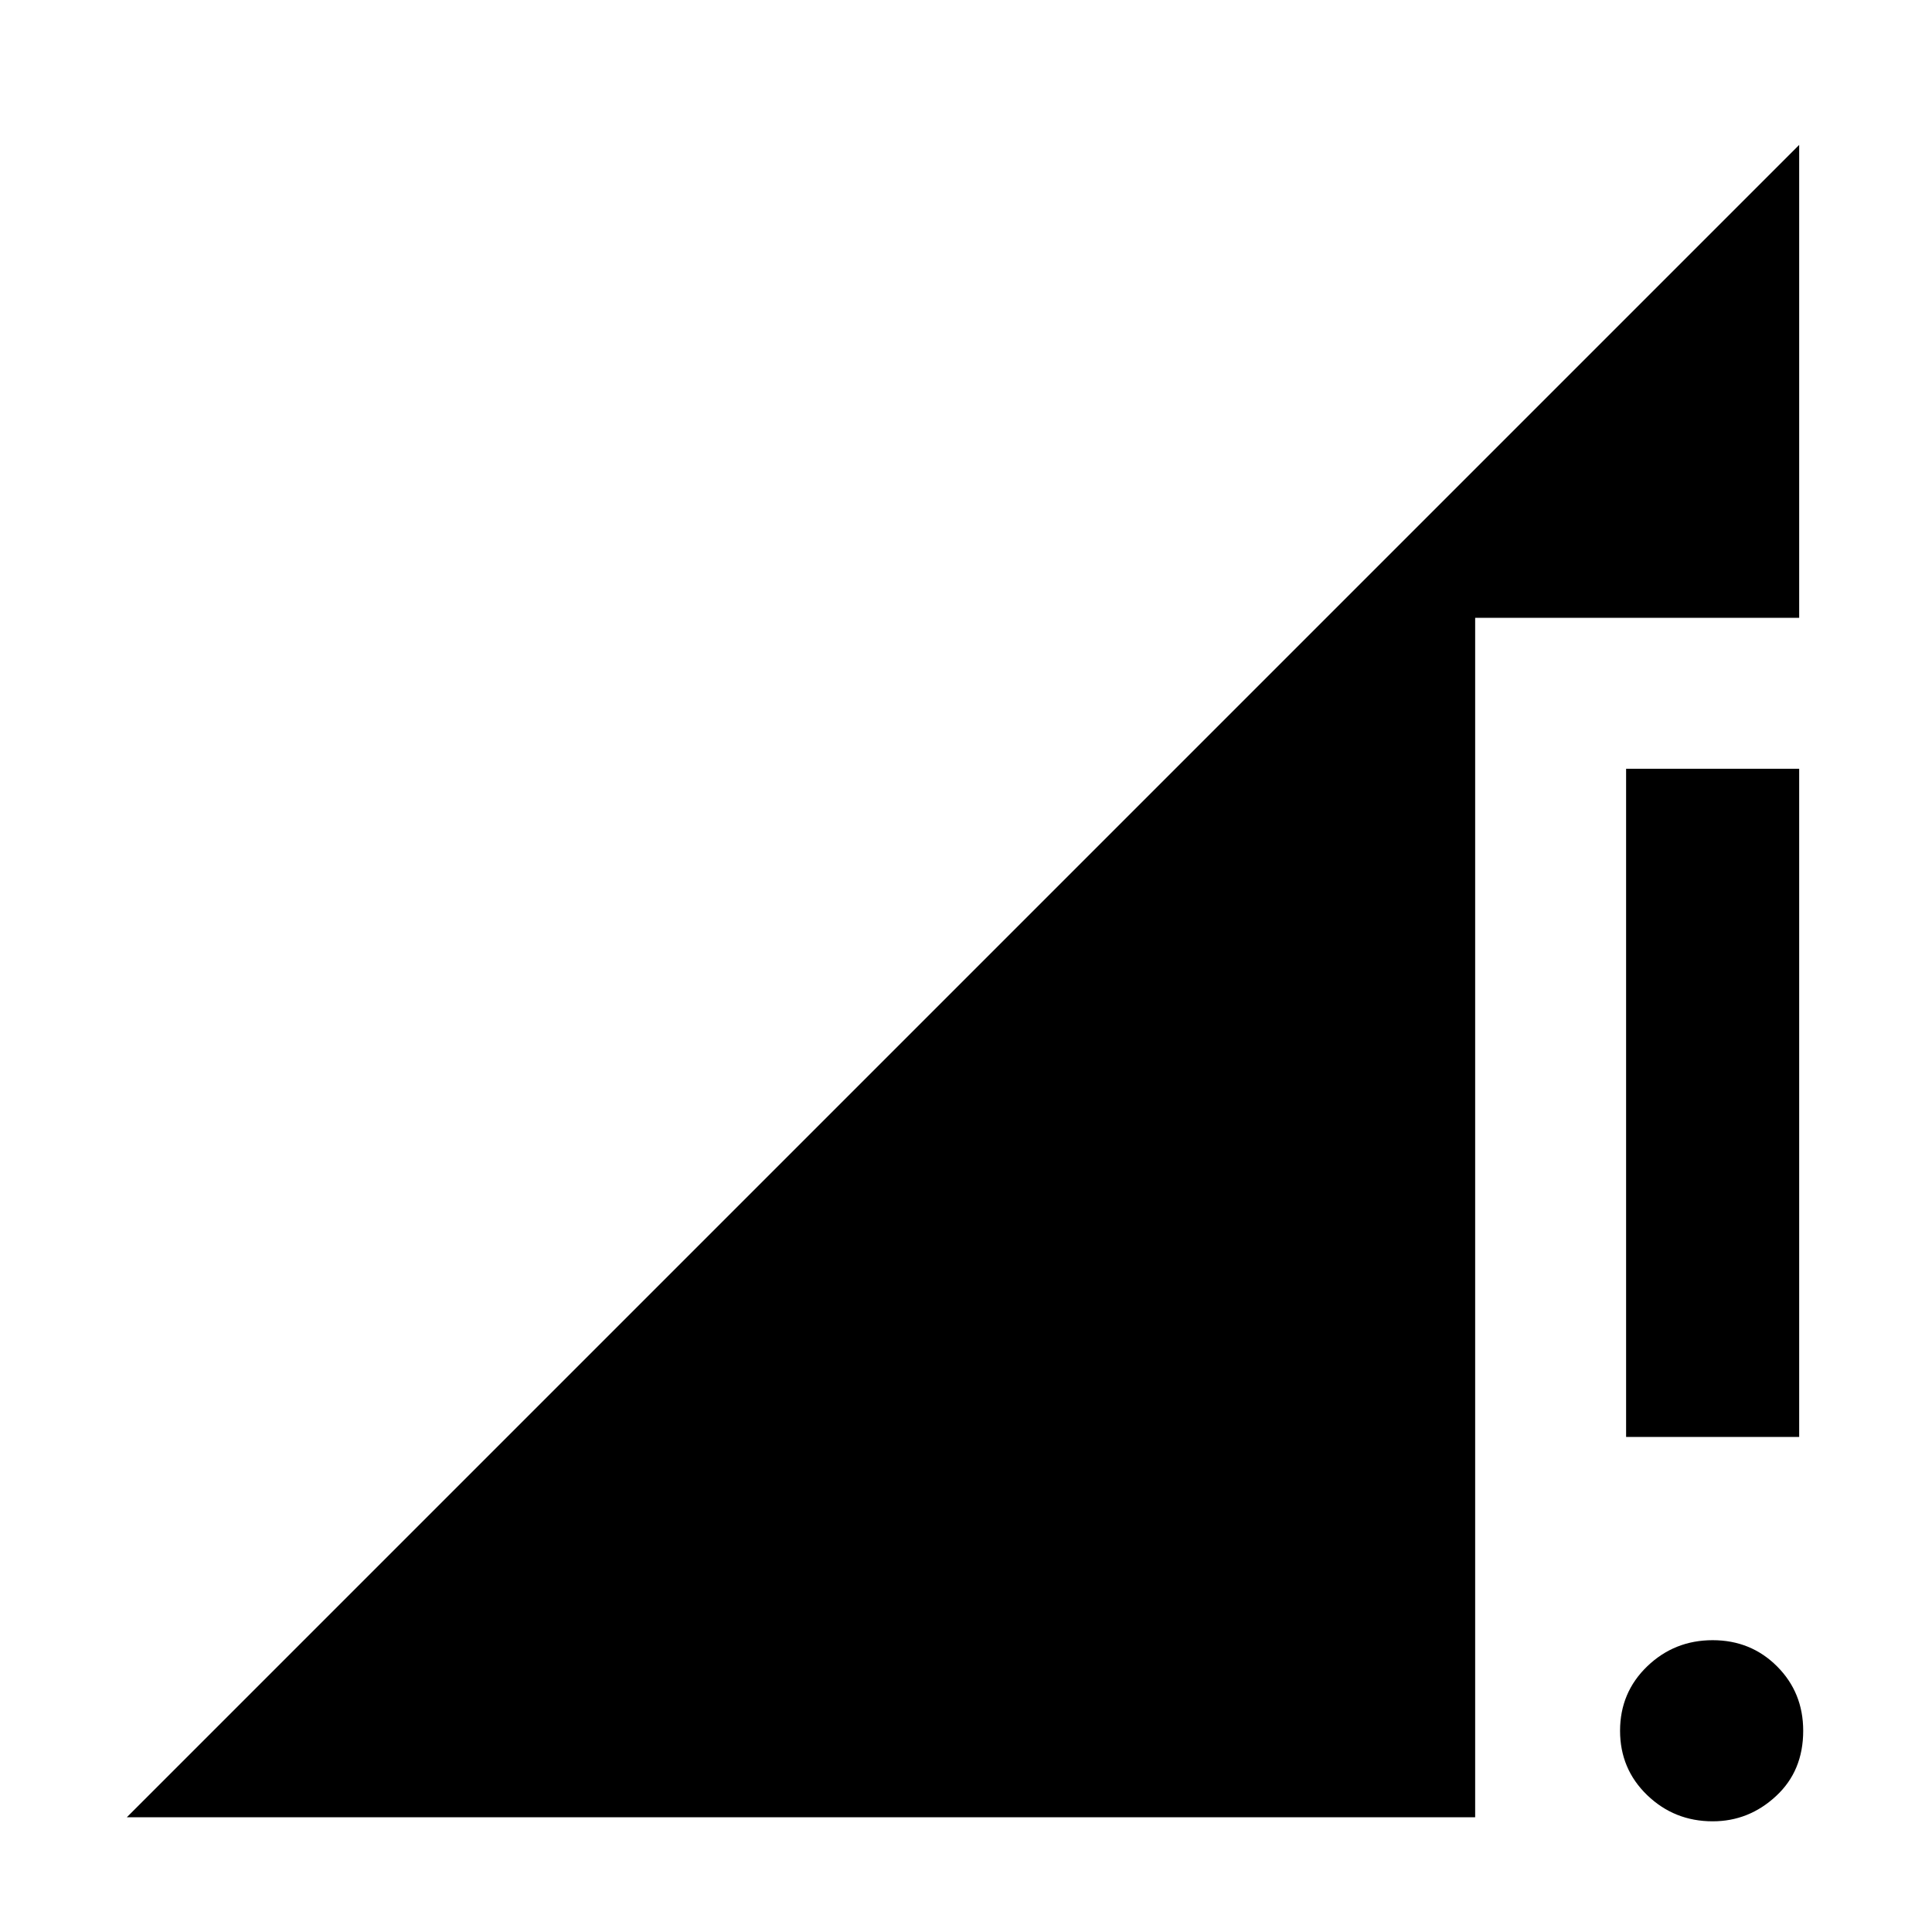 <svg xmlns="http://www.w3.org/2000/svg" height="24" width="24"><path d="M20.2 17.85v-8.3h2.15v8.3Zm1.075 4.775q-.475 0-.813-.325-.337-.325-.337-.8 0-.475.337-.8.338-.325.813-.325.475 0 .8.325.325.325.325.8 0 .5-.338.812-.337.313-.787.313Zm-19.7-.05L22.35 1.8v5.875h-4.025v14.9Z"/></svg>